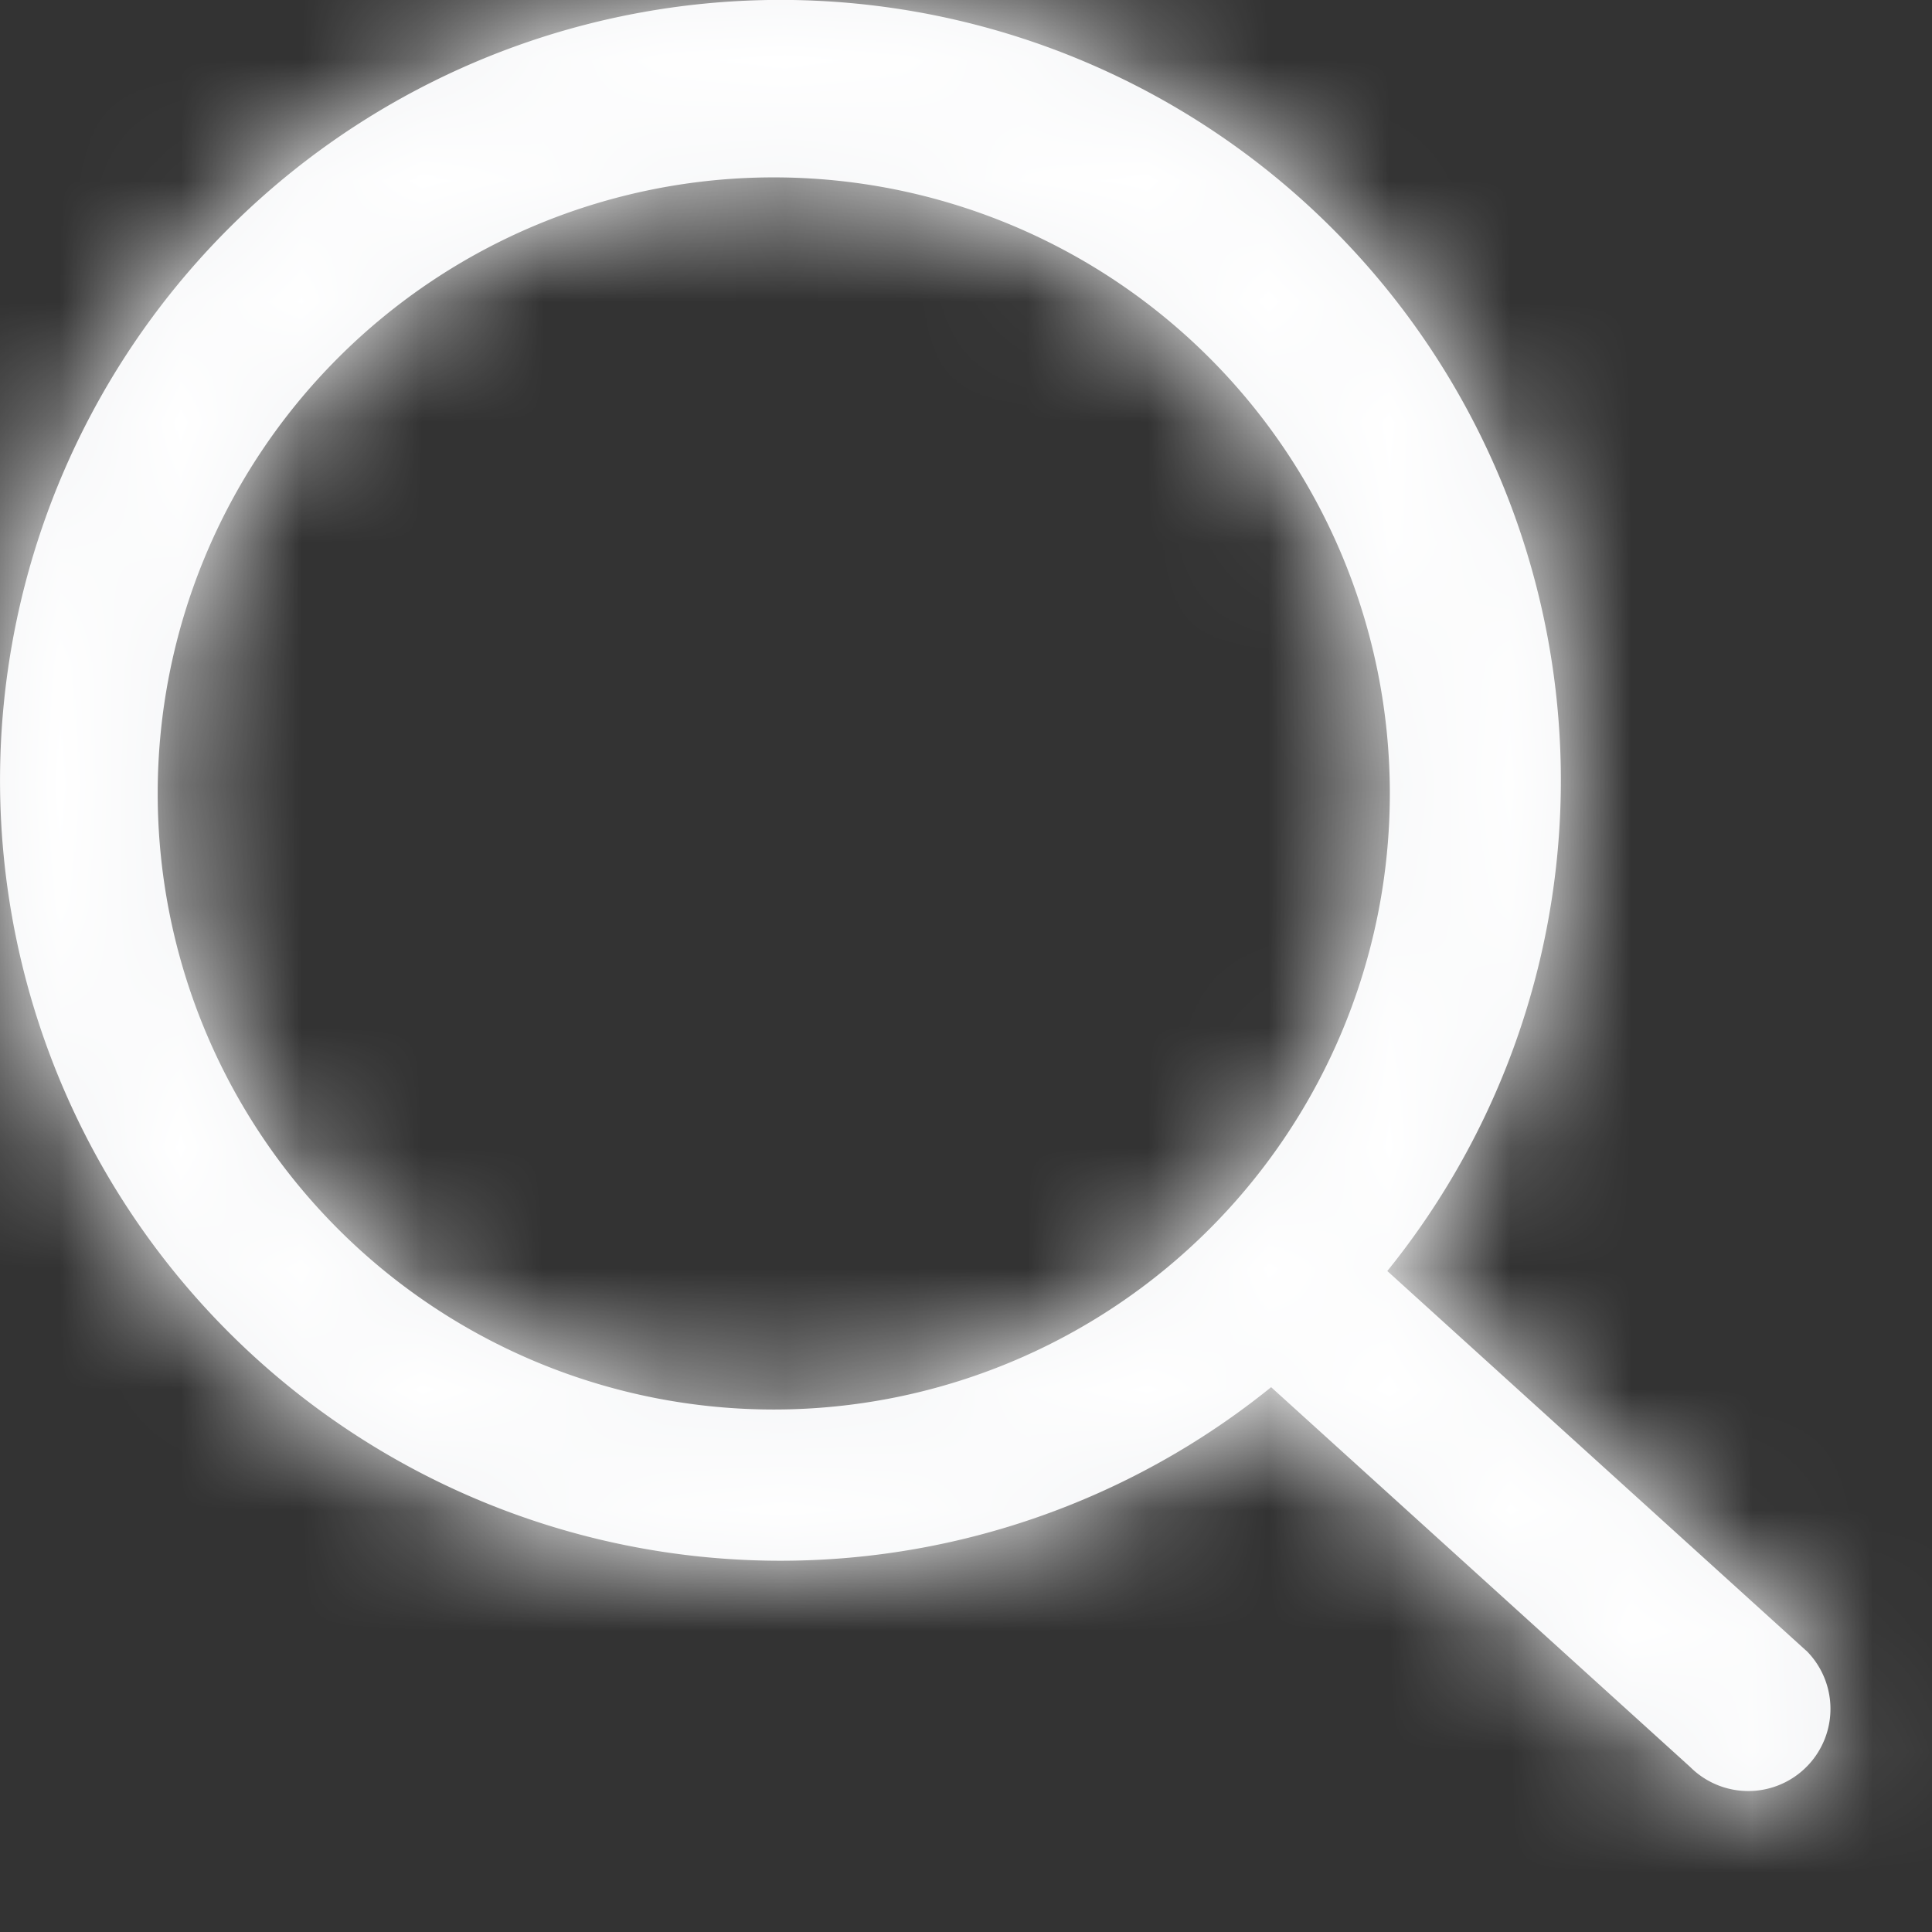 <svg xmlns="http://www.w3.org/2000/svg" xmlns:xlink="http://www.w3.org/1999/xlink" width="16" height="16" viewBox="0 0 16 16">
    <rect x="0" y="0" width="16" height="16" fill="#333333" stroke="none"/>
    <defs>
        <path id="a" d="M6.408 11.673a5.101 5.101 0 1 0 0-10.204 5.102 5.102 0 0 0 0 10.204m8.552 1.998a.68.68 0 1 1-.963.962l-3.47-3.145a6.463 6.463 0 1 1 .962-.962l3.47 3.145z"/>
    </defs>
    <g fill="none" fill-rule="evenodd">
        <mask id="b" fill="#fff">
            <use xlink:href="#a"/>
        </mask>
        <use fill="#F2F3F5" xlink:href="#a"/>
        <g fill="#FFF" mask="url(#b)">
            <path d="M0 0h16v16.163H0z"/>
        </g>
    </g>
</svg>
